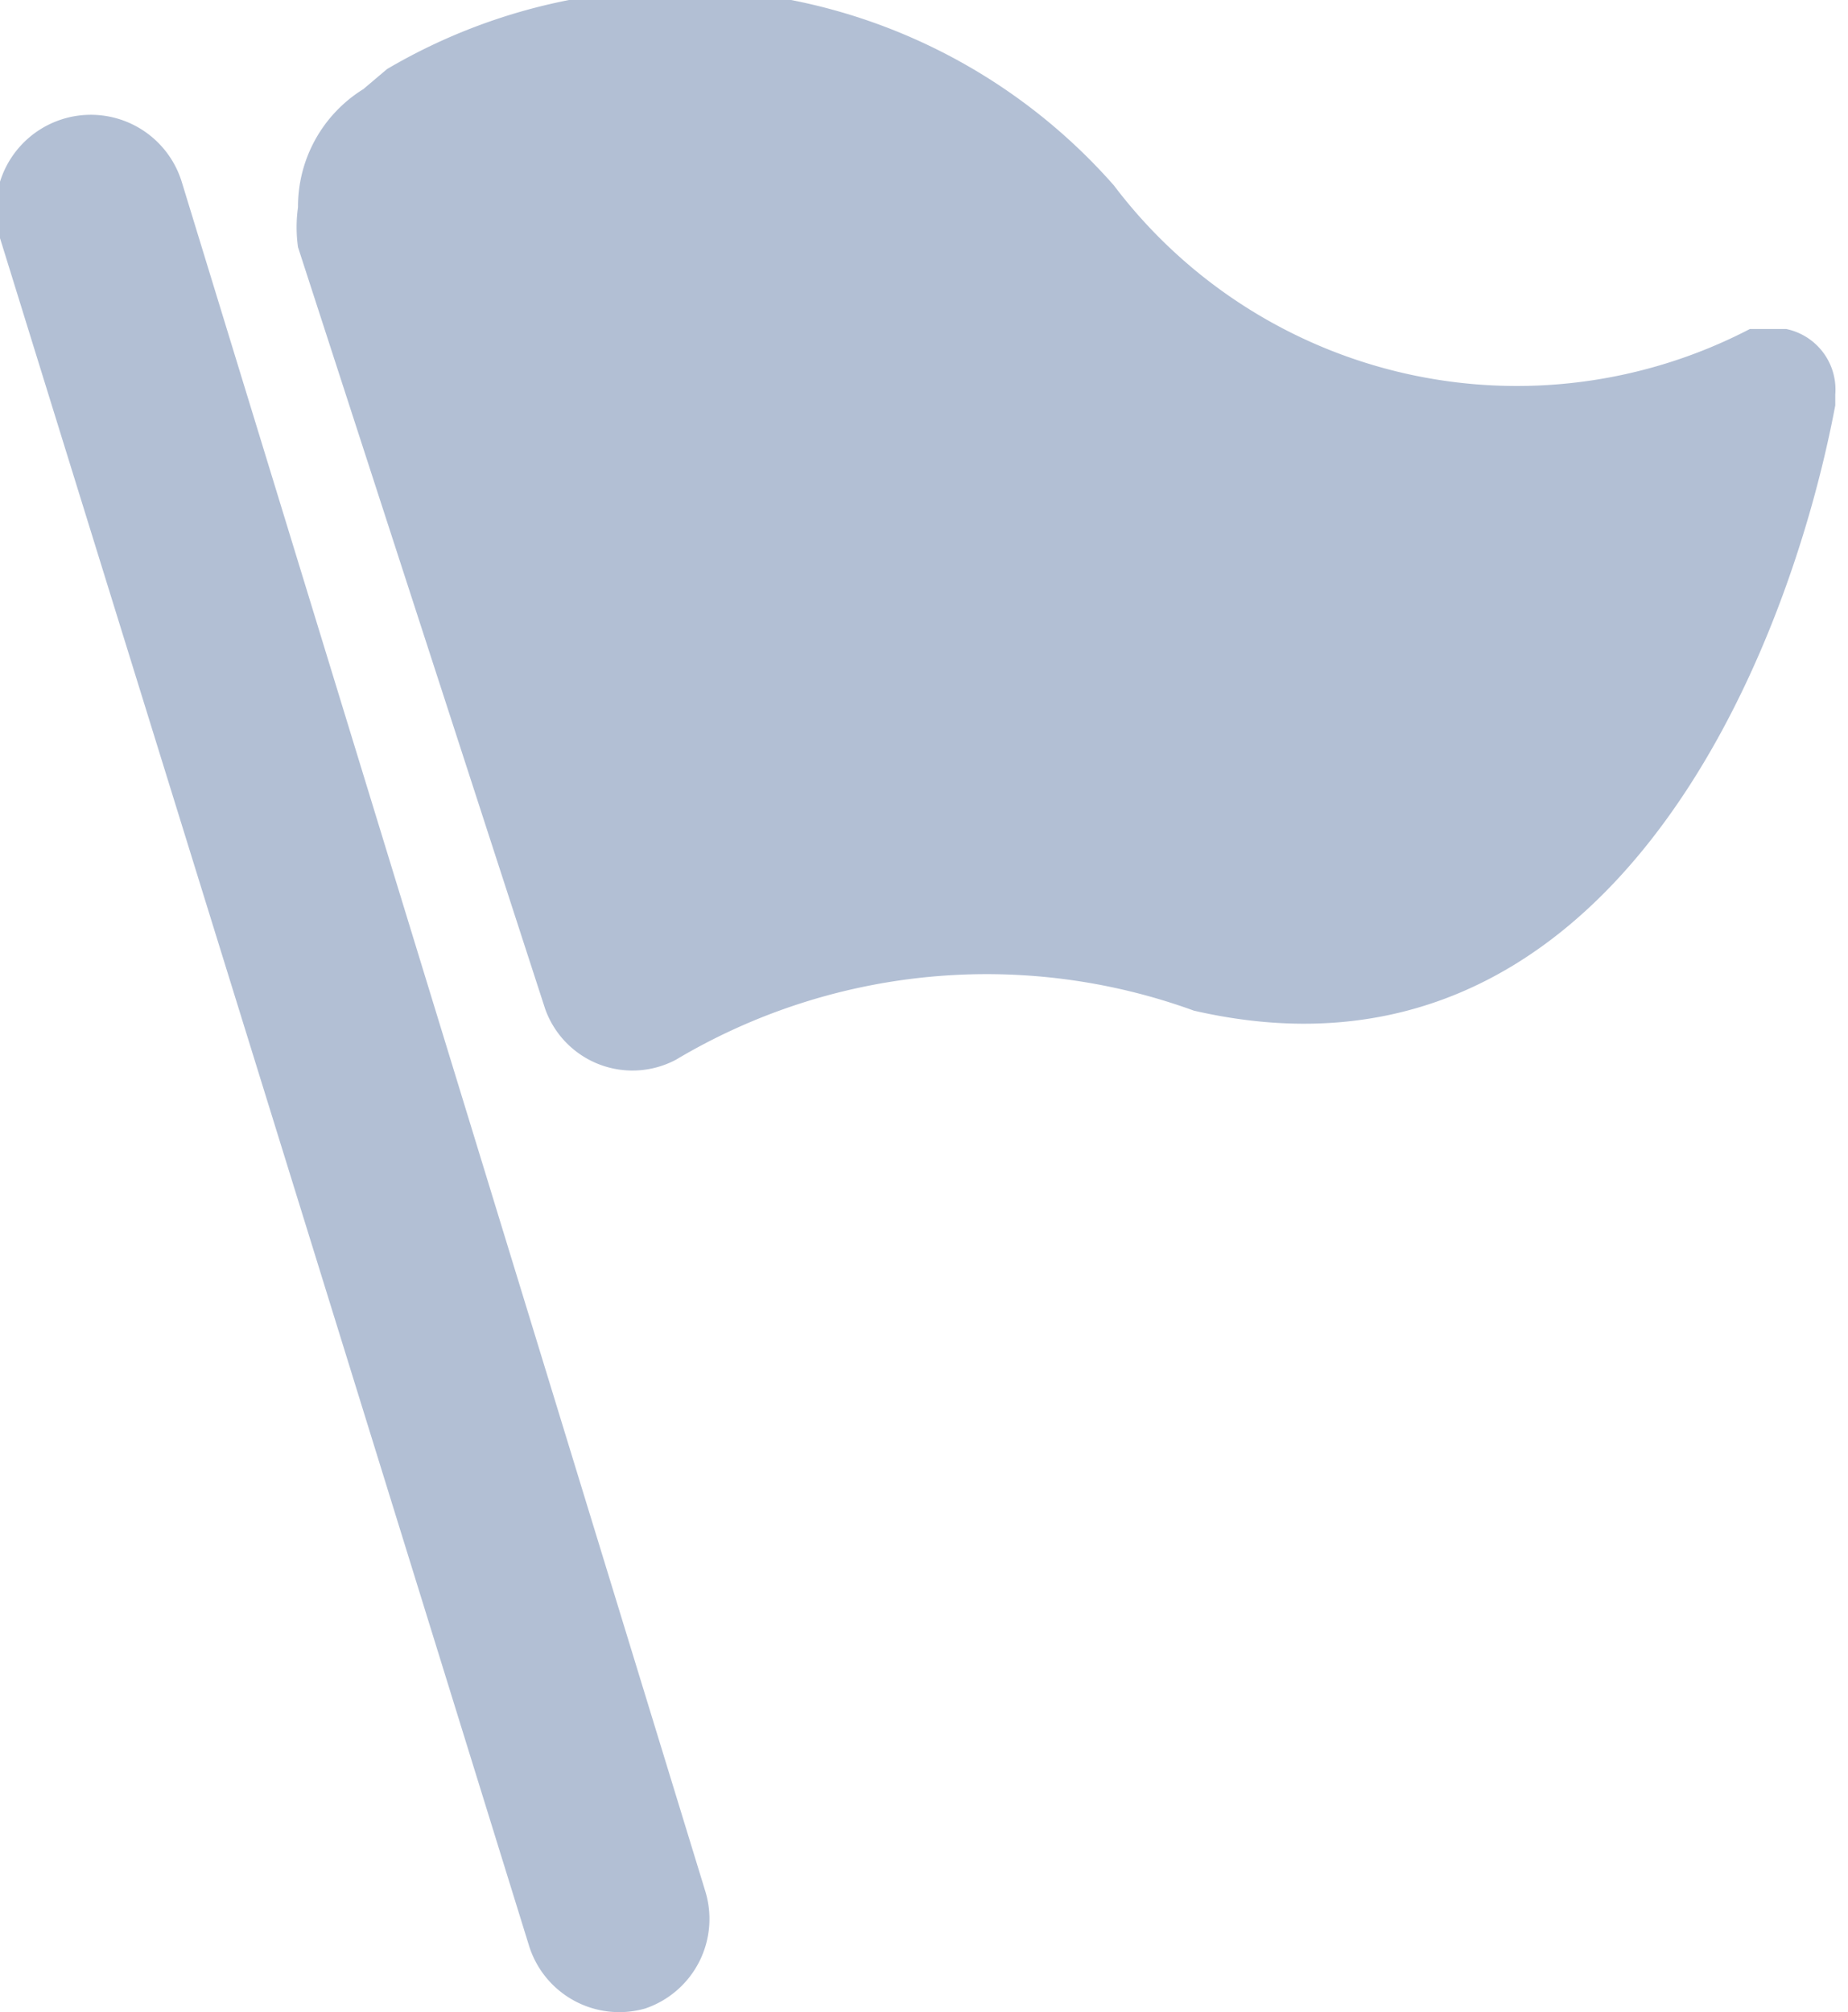 <svg xmlns="http://www.w3.org/2000/svg" viewBox="0 0 10.17 11.07"><defs><style>.cls-1{fill:#b2bfd4}</style></defs><title>flag-icon</title><g id="Layer_2" data-name="Layer 2"><g id="Capa_1" data-name="Capa 1"><g id="flag"><path class="cls-1" d="M9.83 1.81h-.2a2.78 2.78 0 0 1-3.5-.79 3.18 3.18 0 0 0-4-.64L2 .49a.76.76 0 0 0-.36.65.79.79 0 0 0 0 .22L3 5.55a.51.51 0 0 0 .72.28 3.34 3.34 0 0 1 2.85-.27c2.26.52 3.26-1.9 3.53-3.33v-.06a.34.34 0 0 0-.27-.36zM1 1a.52.52 0 1 0-1 .31l2.91 9.39a.52.52 0 0 0 .64.35.52.52 0 0 0 .33-.65z"/></g></g></g></svg>
